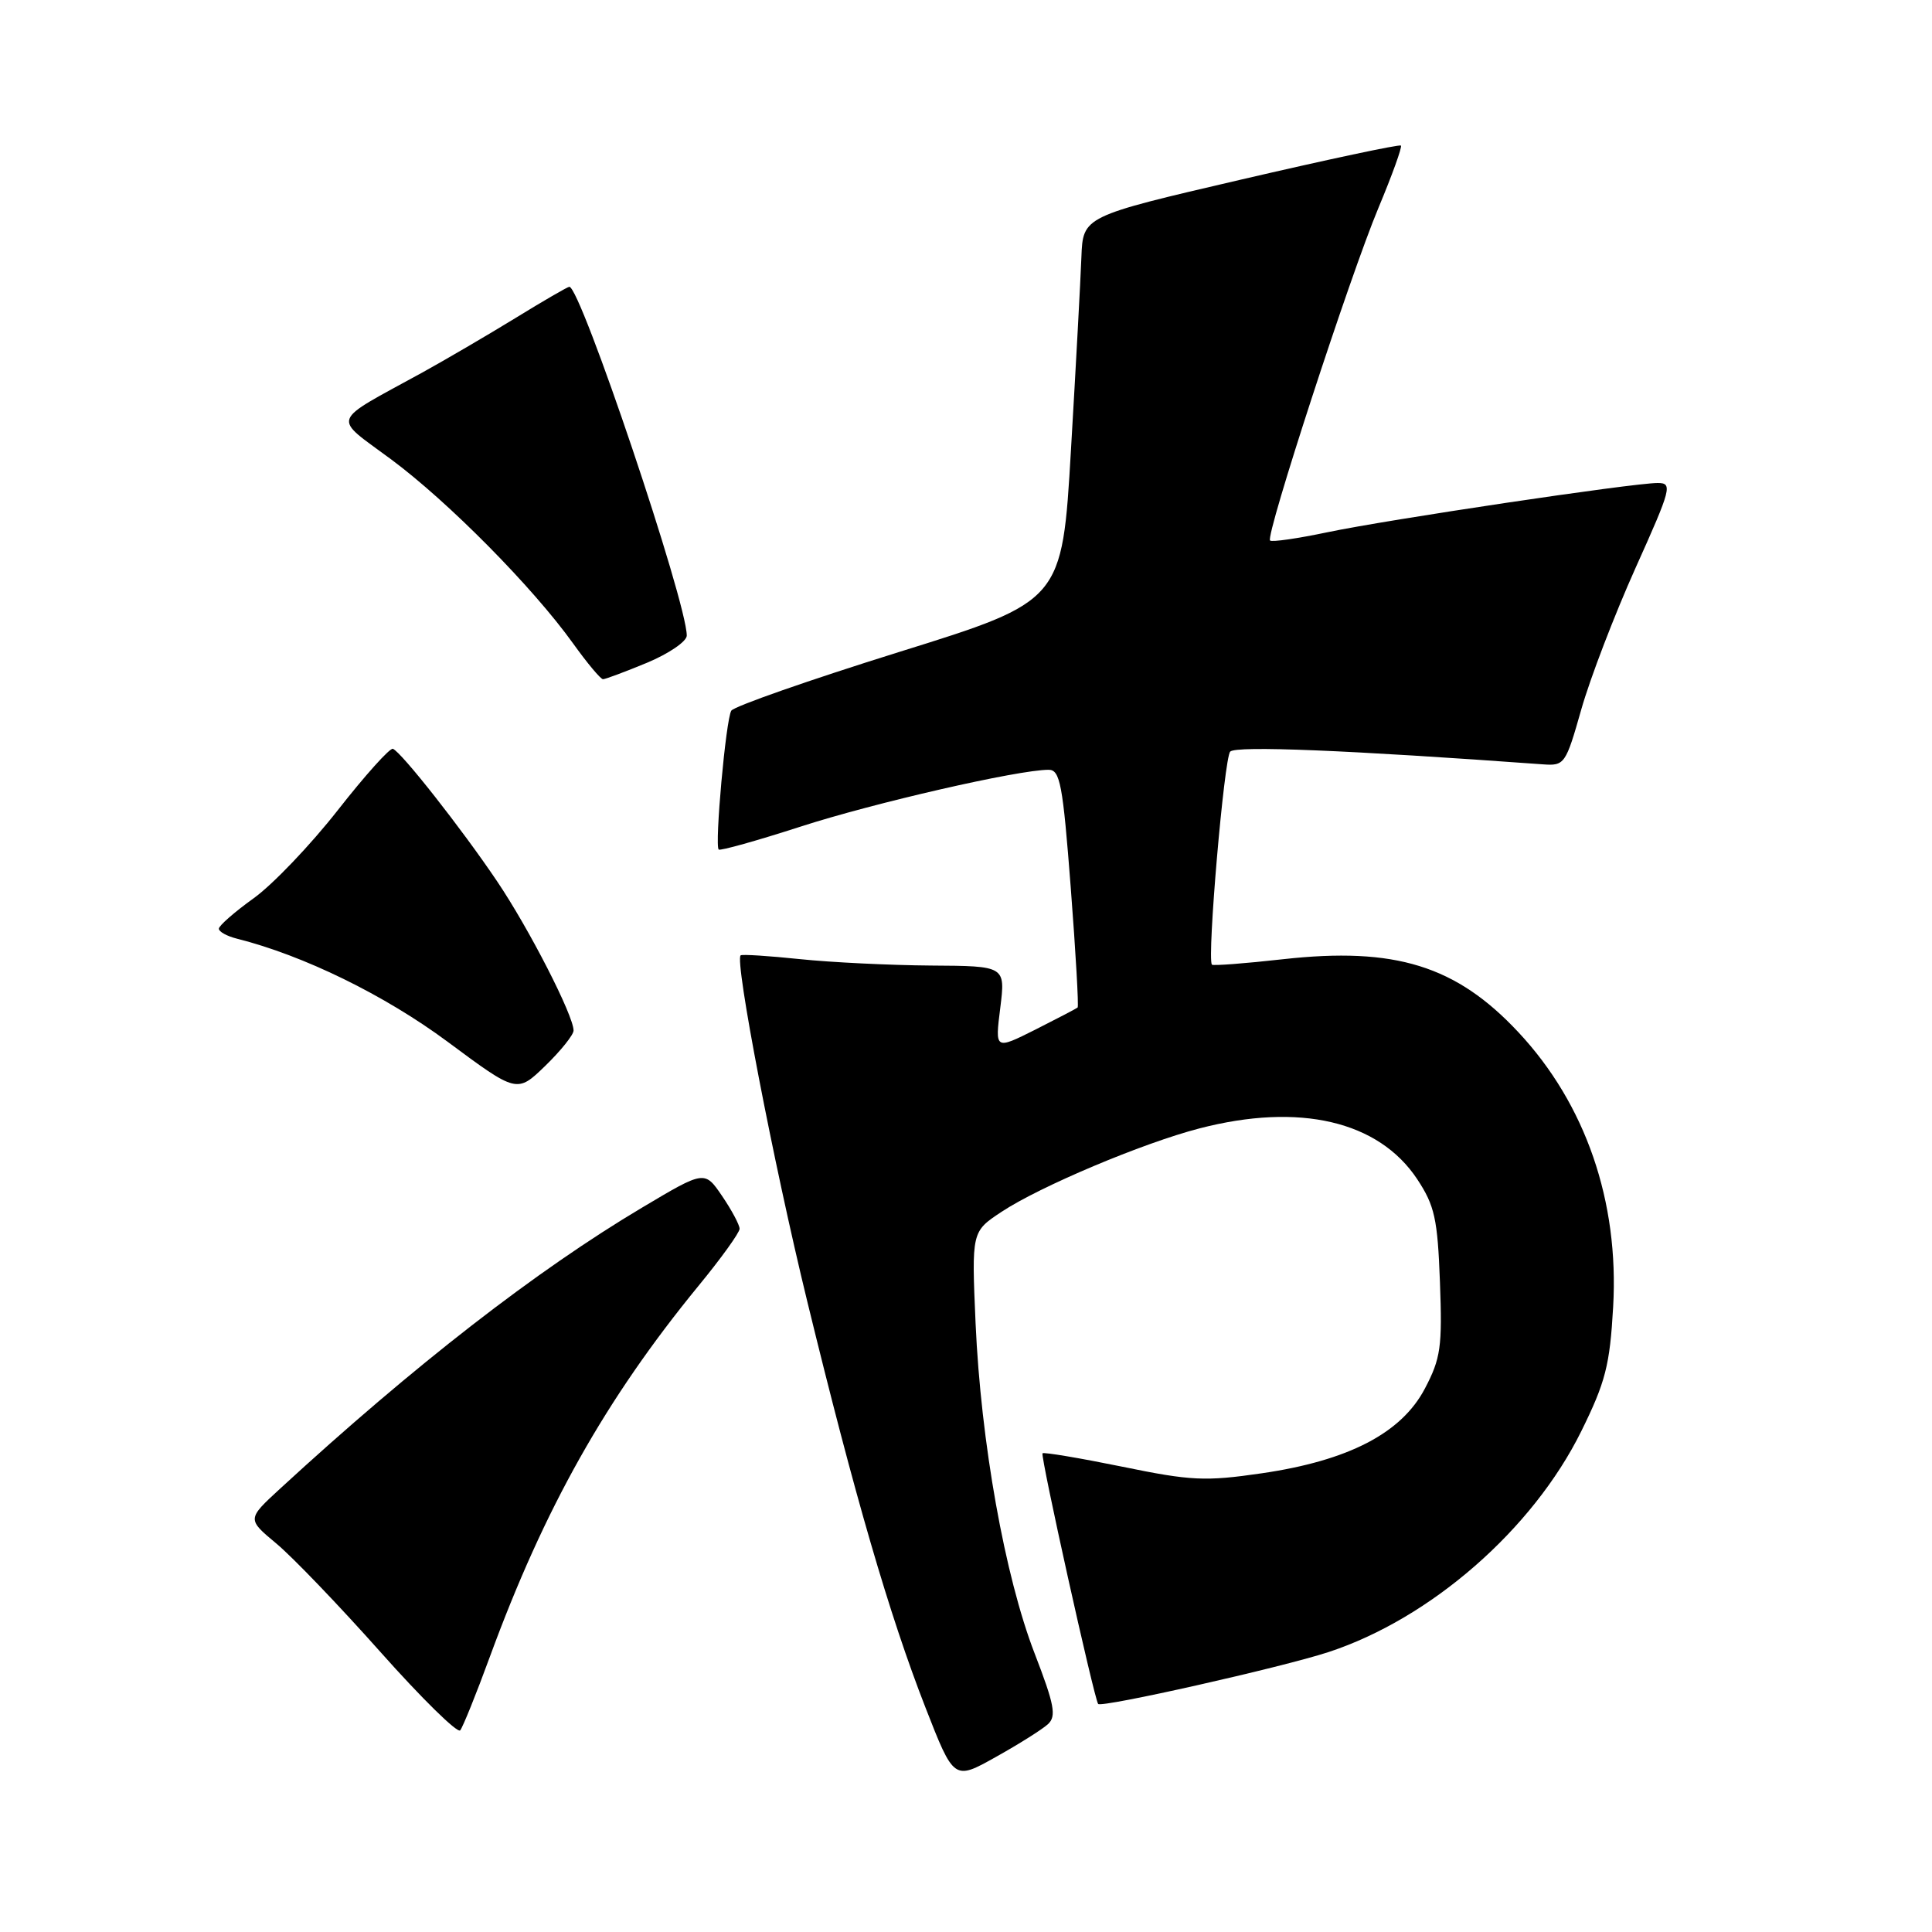 <?xml version="1.0" encoding="UTF-8" standalone="no"?>
<!DOCTYPE svg PUBLIC "-//W3C//DTD SVG 1.1//EN" "http://www.w3.org/Graphics/SVG/1.1/DTD/svg11.dtd" >
<svg xmlns="http://www.w3.org/2000/svg" xmlns:xlink="http://www.w3.org/1999/xlink" version="1.1" viewBox="0 0 256 256">
 <g >
 <path fill="currentColor"
d=" M 138.86 228.46 C 140.00 227.41 139.72 225.89 137.09 219.08 C 133.14 208.85 129.97 191.07 129.27 175.35 C 128.74 163.20 128.74 163.20 132.70 160.58 C 137.79 157.21 151.41 151.47 158.93 149.52 C 172.19 146.08 182.67 148.53 187.79 156.25 C 190.10 159.75 190.49 161.49 190.80 169.88 C 191.12 178.46 190.91 179.99 188.80 184.00 C 185.70 189.90 178.69 193.54 167.18 195.22 C 159.70 196.31 157.82 196.22 148.68 194.34 C 143.08 193.20 138.34 192.40 138.14 192.57 C 137.82 192.85 144.98 225.08 145.51 225.78 C 145.92 226.32 169.84 220.94 176.03 218.91 C 189.58 214.46 203.09 202.66 209.52 189.66 C 212.74 183.14 213.31 180.91 213.75 173.18 C 214.55 159.20 210.10 146.29 201.18 136.76 C 192.94 127.95 184.86 125.45 170.02 127.10 C 164.95 127.67 160.70 127.99 160.58 127.82 C 159.93 126.89 162.21 100.39 163.01 99.59 C 163.81 98.79 178.60 99.40 204.45 101.28 C 207.31 101.49 207.47 101.26 209.53 94.00 C 210.70 89.88 213.94 81.44 216.72 75.25 C 221.48 64.67 221.65 64.00 219.64 64.00 C 216.31 64.01 183.86 68.85 175.87 70.53 C 171.93 71.36 168.52 71.85 168.29 71.62 C 167.66 70.99 178.88 36.56 182.64 27.57 C 184.47 23.20 185.81 19.48 185.63 19.29 C 185.44 19.10 175.88 21.14 164.39 23.81 C 143.50 28.67 143.50 28.67 143.29 34.08 C 143.18 37.06 142.56 48.53 141.91 59.58 C 140.74 79.66 140.74 79.66 119.14 86.39 C 107.26 90.10 97.25 93.60 96.90 94.17 C 96.18 95.32 94.68 112.01 95.23 112.57 C 95.43 112.76 100.29 111.40 106.05 109.54 C 115.73 106.40 134.93 102.00 138.95 102.00 C 140.47 102.00 140.83 103.93 141.88 117.62 C 142.54 126.22 142.95 133.36 142.79 133.50 C 142.63 133.64 140.10 134.96 137.17 136.44 C 131.84 139.11 131.84 139.11 132.54 133.56 C 133.23 128.00 133.23 128.00 123.37 127.94 C 117.94 127.90 110.12 127.52 106.00 127.09 C 101.88 126.66 98.34 126.43 98.14 126.59 C 97.32 127.25 102.46 153.98 106.98 172.50 C 113.23 198.13 117.86 214.04 122.61 226.21 C 126.40 235.92 126.40 235.92 131.95 232.81 C 135.00 231.11 138.11 229.15 138.86 228.46 Z  M 64.92 219.50 C 72.14 199.83 80.26 185.39 92.54 170.40 C 95.55 166.74 98.00 163.33 98.00 162.82 C 98.00 162.31 96.96 160.36 95.69 158.49 C 93.37 155.08 93.37 155.08 85.12 159.99 C 71.06 168.35 54.89 180.91 37.11 197.26 C 32.73 201.29 32.73 201.29 36.61 204.52 C 38.75 206.30 44.96 212.77 50.42 218.91 C 55.87 225.04 60.63 229.71 60.98 229.28 C 61.33 228.85 63.11 224.45 64.92 219.50 Z  M 76.00 136.55 C 76.00 134.56 70.09 123.03 65.87 116.78 C 61.19 109.83 53.18 99.65 52.06 99.22 C 51.67 99.07 48.38 102.73 44.77 107.34 C 41.15 111.96 36.12 117.23 33.59 119.04 C 31.07 120.85 29.00 122.66 29.00 123.06 C 29.00 123.46 30.08 124.05 31.40 124.38 C 40.23 126.60 50.96 131.85 59.30 138.03 C 68.50 144.86 68.50 144.86 72.25 141.23 C 74.31 139.23 76.00 137.12 76.00 136.55 Z  M 85.73 87.82 C 88.63 86.61 91.00 84.99 91.00 84.22 C 91.00 79.77 76.94 38.00 75.44 38.00 C 75.22 38.00 71.99 39.87 68.27 42.16 C 64.55 44.44 59.02 47.67 56.00 49.34 C 43.58 56.16 43.98 55.05 51.83 60.87 C 59.39 66.48 70.57 77.78 75.93 85.25 C 77.80 87.86 79.59 90.00 79.90 90.00 C 80.21 90.00 82.83 89.02 85.73 87.82 Z "/>
</g>
</svg>